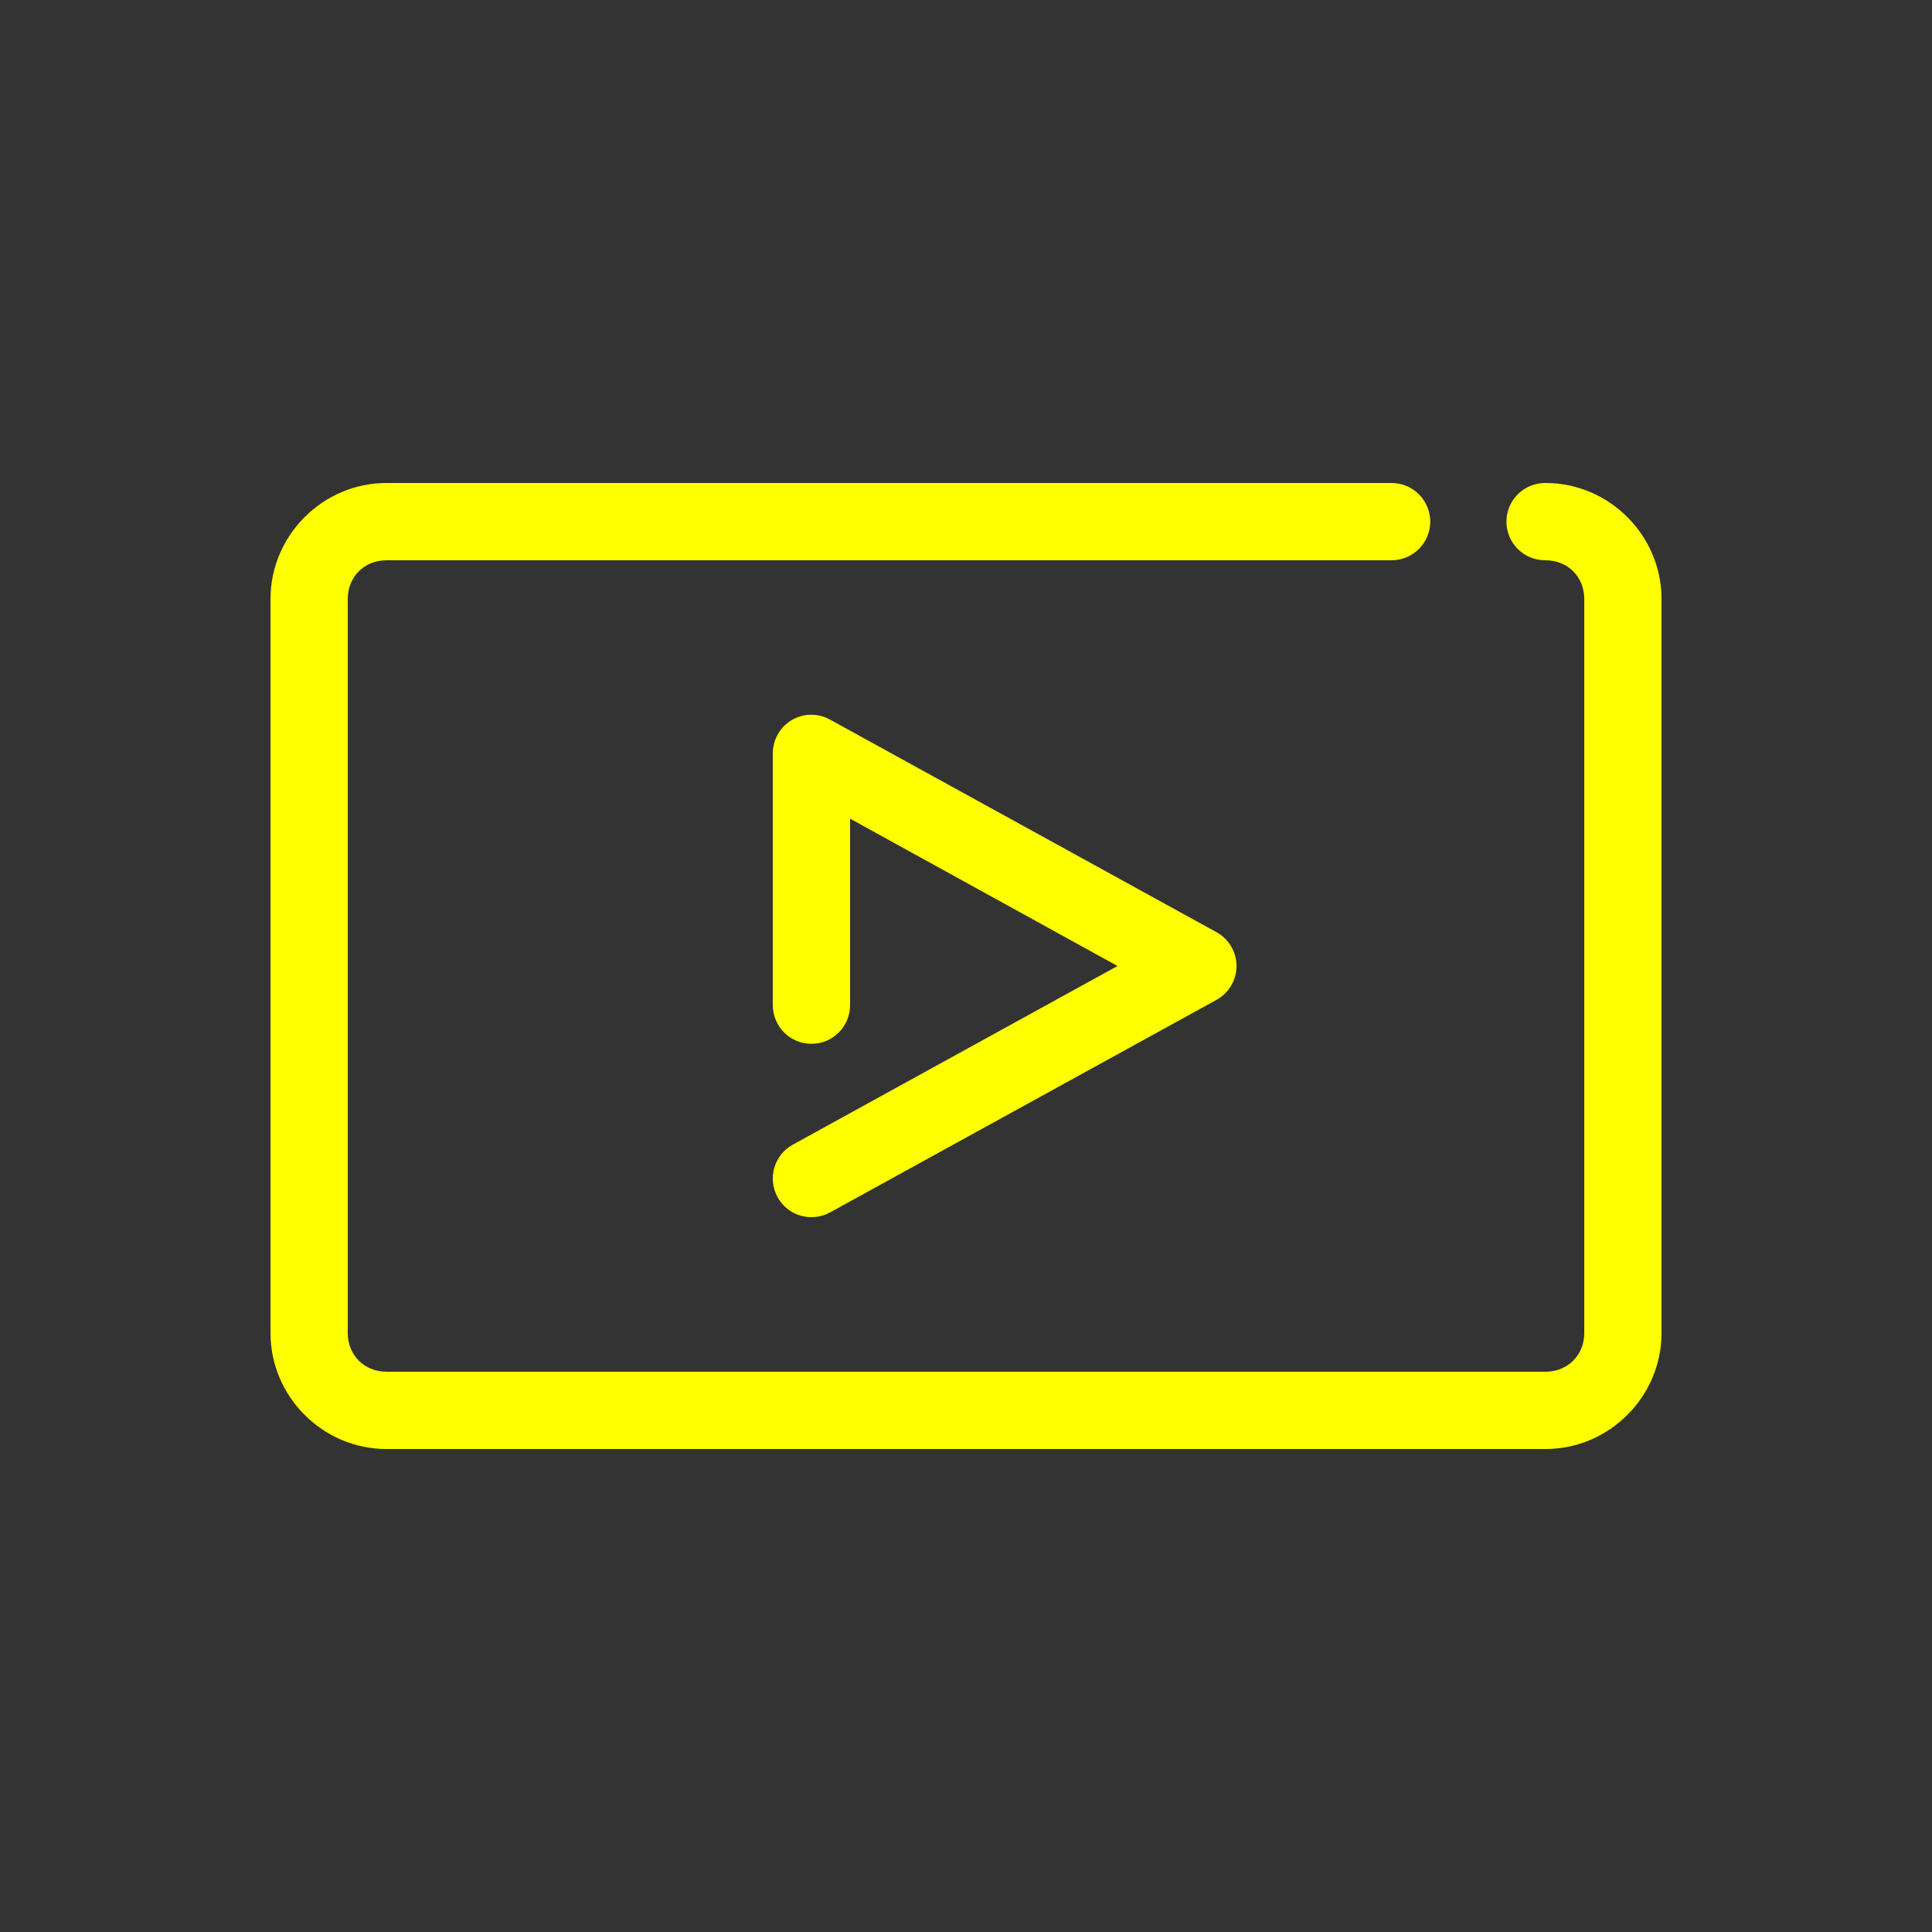 <?xml version="1.0" encoding="UTF-8"?>
<svg width="128pt" height="128pt" version="1.1" viewBox="0 0 128 128" xmlns="http://www.w3.org/2000/svg">
 <rect x="0" y="0" width="128" height="128" fill="#333333" stroke="none"/>
 <path d="m25.602 32c-4.211 0-7.68 3.469-7.68 7.68v48.641c0 4.211 3.469 7.68 7.68 7.68h76.797c4.211 0 7.68-3.469 7.68-7.68v-48.641c0-4.211-3.469-7.68-7.68-7.68-0.684-0.008-1.344 0.254-1.832 0.738-0.488 0.48-0.762 1.137-0.762 1.82 0 0.688 0.273 1.344 0.762 1.824 0.488 0.48 1.148 0.746 1.832 0.738 1.465 0 2.562 1.098 2.562 2.559v48.641c0 1.461-1.098 2.559-2.562 2.559h-76.797c-1.465 0-2.562-1.098-2.562-2.559v-48.641c0-1.461 1.098-2.559 2.562-2.559h66.559c0.684 0.008 1.344-0.258 1.832-0.738 0.488-0.48 0.766-1.137 0.766-1.824 0-0.684-0.277-1.34-0.766-1.82-0.488-0.484-1.148-0.746-1.832-0.738zm27.918 15.359c-1.32 0.125-2.324 1.234-2.32 2.562v16.637c-0.008 0.688 0.258 1.348 0.738 1.836s1.137 0.762 1.824 0.762c0.684 0 1.34-0.273 1.82-0.762s0.746-1.148 0.738-1.836v-12.32l17.719 9.762-21.52 11.84c-1.238 0.684-1.684 2.242-1 3.481 0.684 1.238 2.242 1.684 3.481 1l25.602-14.082c0.812-0.449 1.32-1.309 1.32-2.238s-0.508-1.789-1.32-2.238l-25.602-14.082c-0.449-0.254-0.965-0.363-1.48-0.32z" fill="#ff0"/>
</svg>

